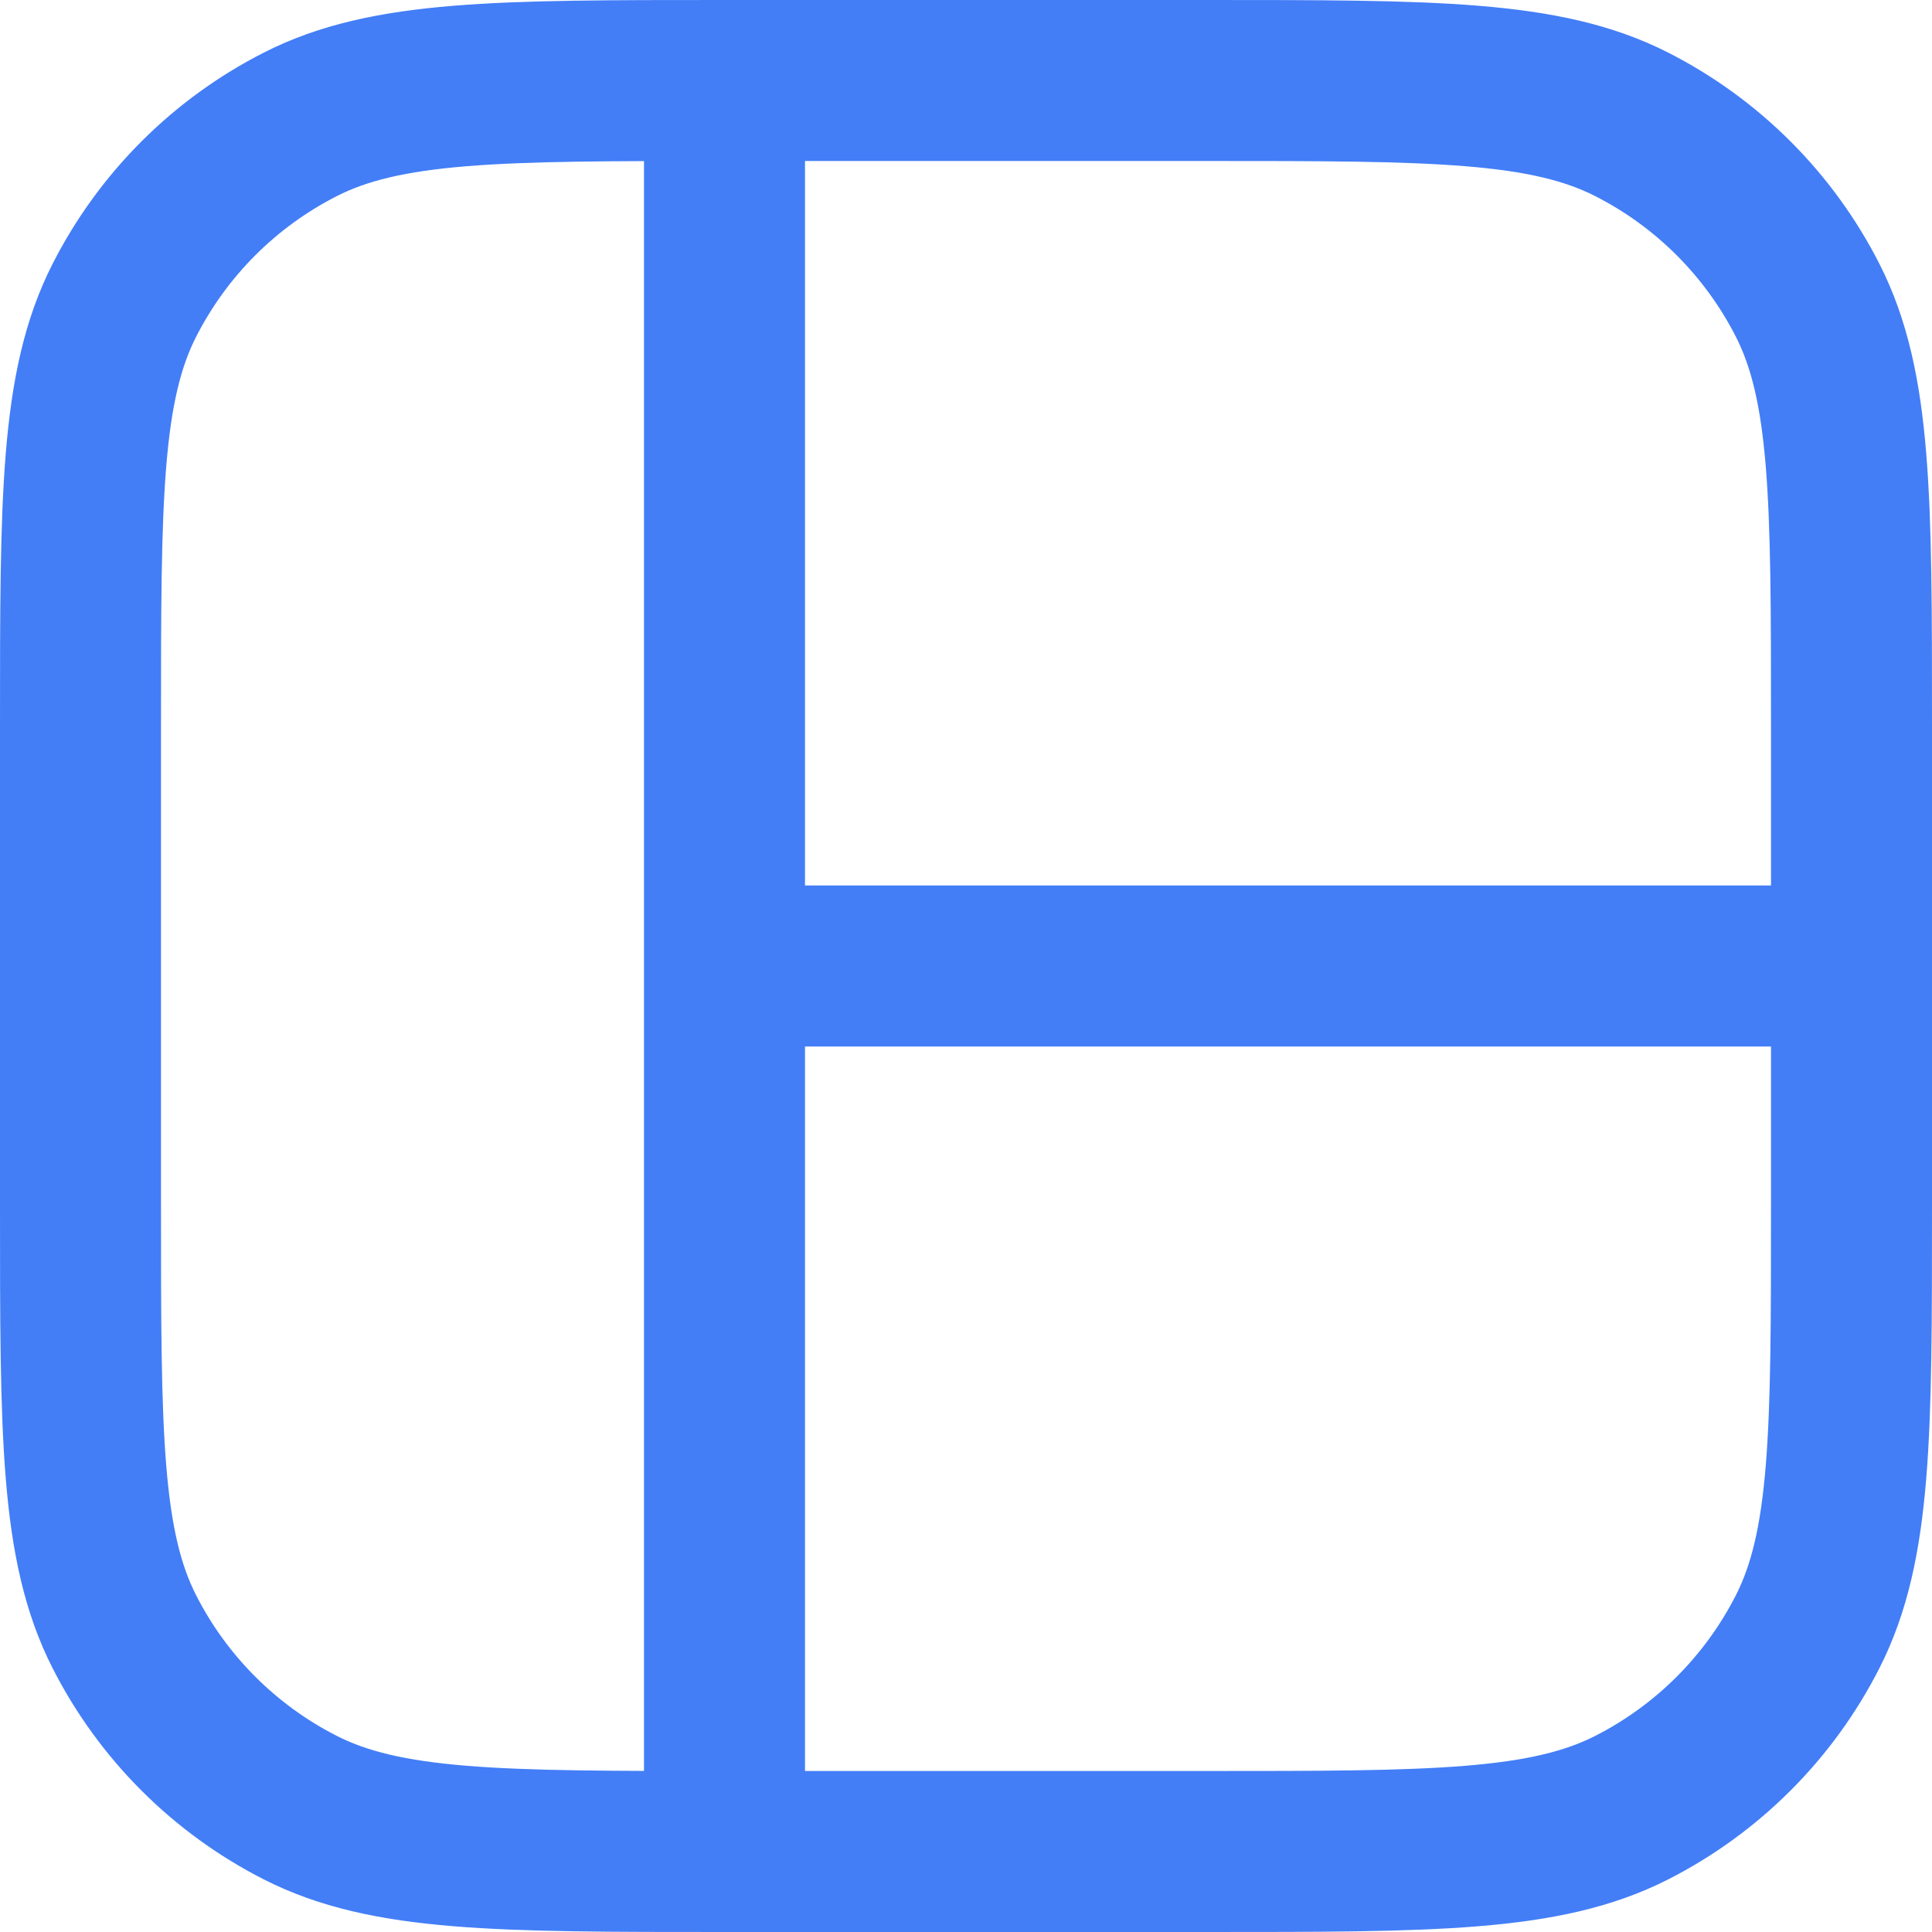<svg width="24" height="24" viewBox="0 0 24 24" fill="none" xmlns="http://www.w3.org/2000/svg">
<g id="box/double/horizontal" clip-path="url(#clip0_3800_34777)">
<path id="Icon" d="M9 1L15 1C17.8 1 19.2 1 20.27 1.545C21.211 2.024 21.976 2.789 22.455 3.73C23 4.8 23 6.2 23 9V15C23 17.8 23 19.2 22.455 20.27C21.976 21.211 21.211 21.976 20.27 22.455C19.2 23 17.8 23 15 23H9M9 1C6.2 1 4.8 1 3.73 1.545C2.789 2.024 2.024 2.789 1.545 3.73C1 4.8 1 6.2 1 9L1 15C1 17.8 1 19.2 1.545 20.27C2.024 21.211 2.789 21.976 3.73 22.455C4.8 23 6.2 23 9 23M9 1L9 23M9 12L24 12" stroke="#437EF7" stroke-width="2" stroke-linecap="round"/>
</g>
<defs>
<clipPath id="clip0_3800_34777">
<rect width="24" height="24" fill="white"/>
</clipPath>
</defs>
</svg>
